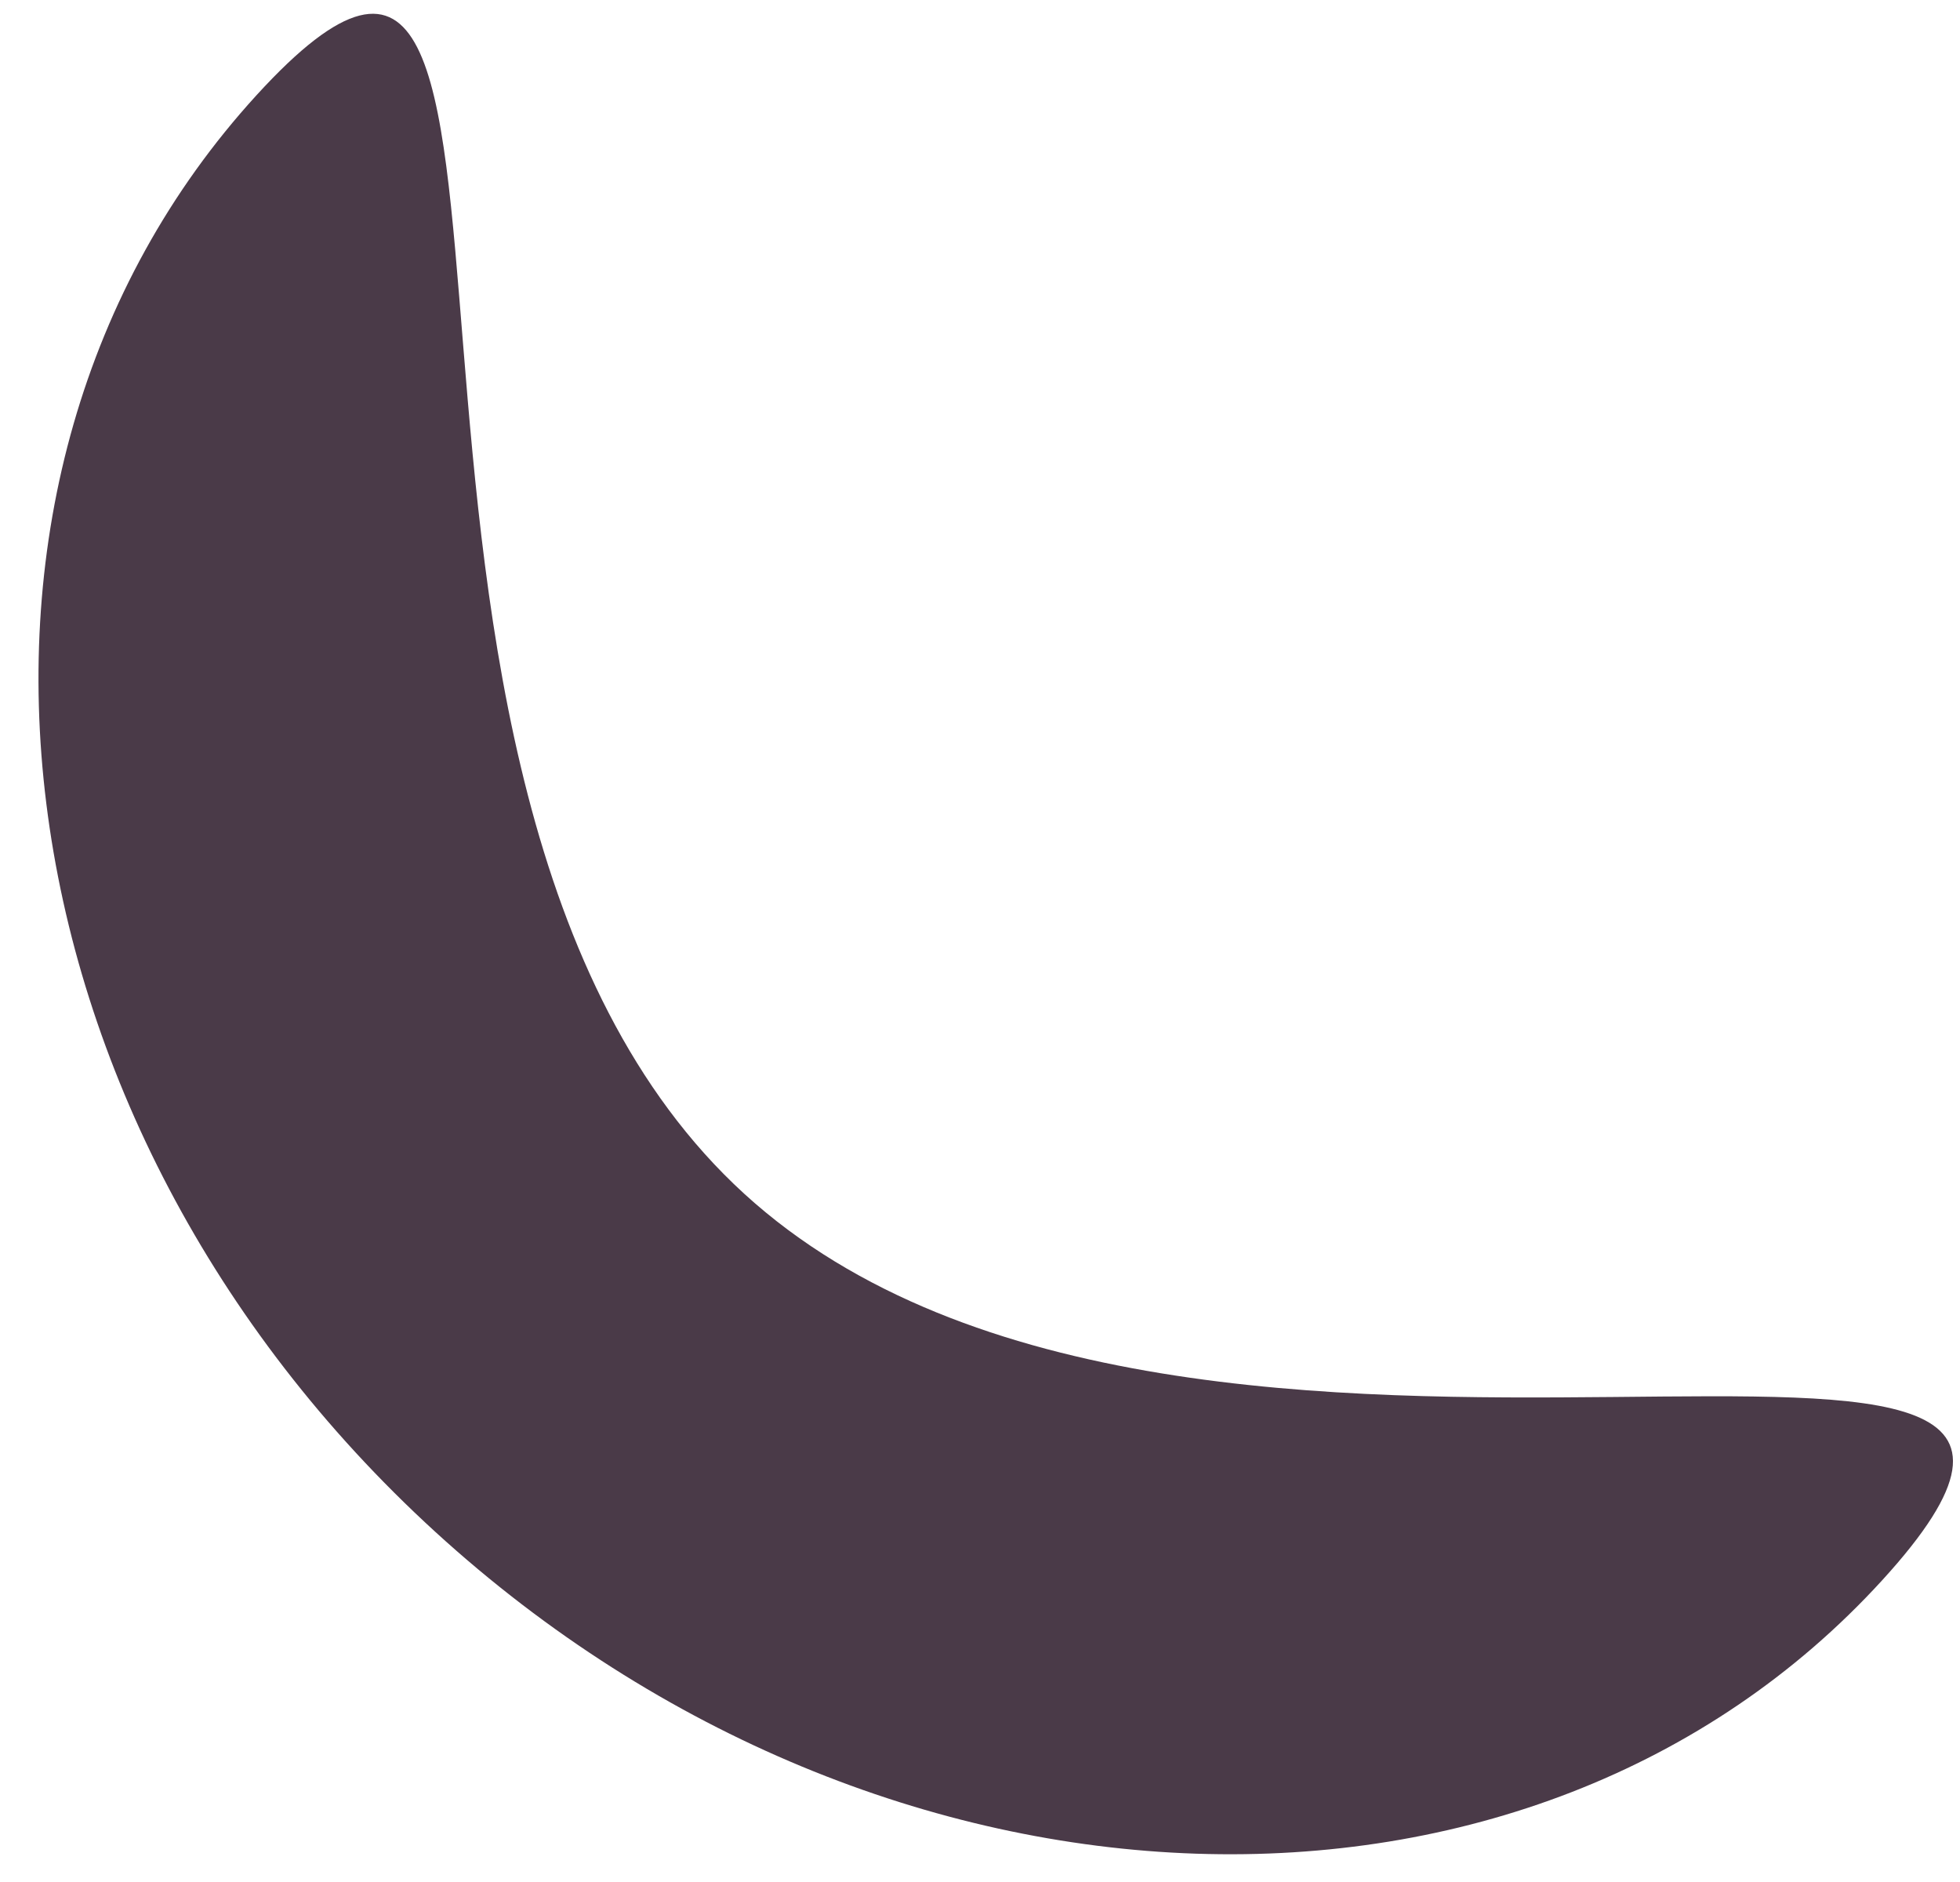 <svg width="50" height="48" viewBox="0 0 50 48" fill="none" xmlns="http://www.w3.org/2000/svg">
<path d="M11.108 39.073C-0.344 28.614 -2.388 12.208 6.543 2.429C15.474 -7.35 7.534 19.988 18.986 30.447C30.439 40.905 56.946 30.525 48.015 40.304C39.084 50.083 22.561 49.532 11.108 39.073Z" fill="#4A3A48"/>
</svg>
